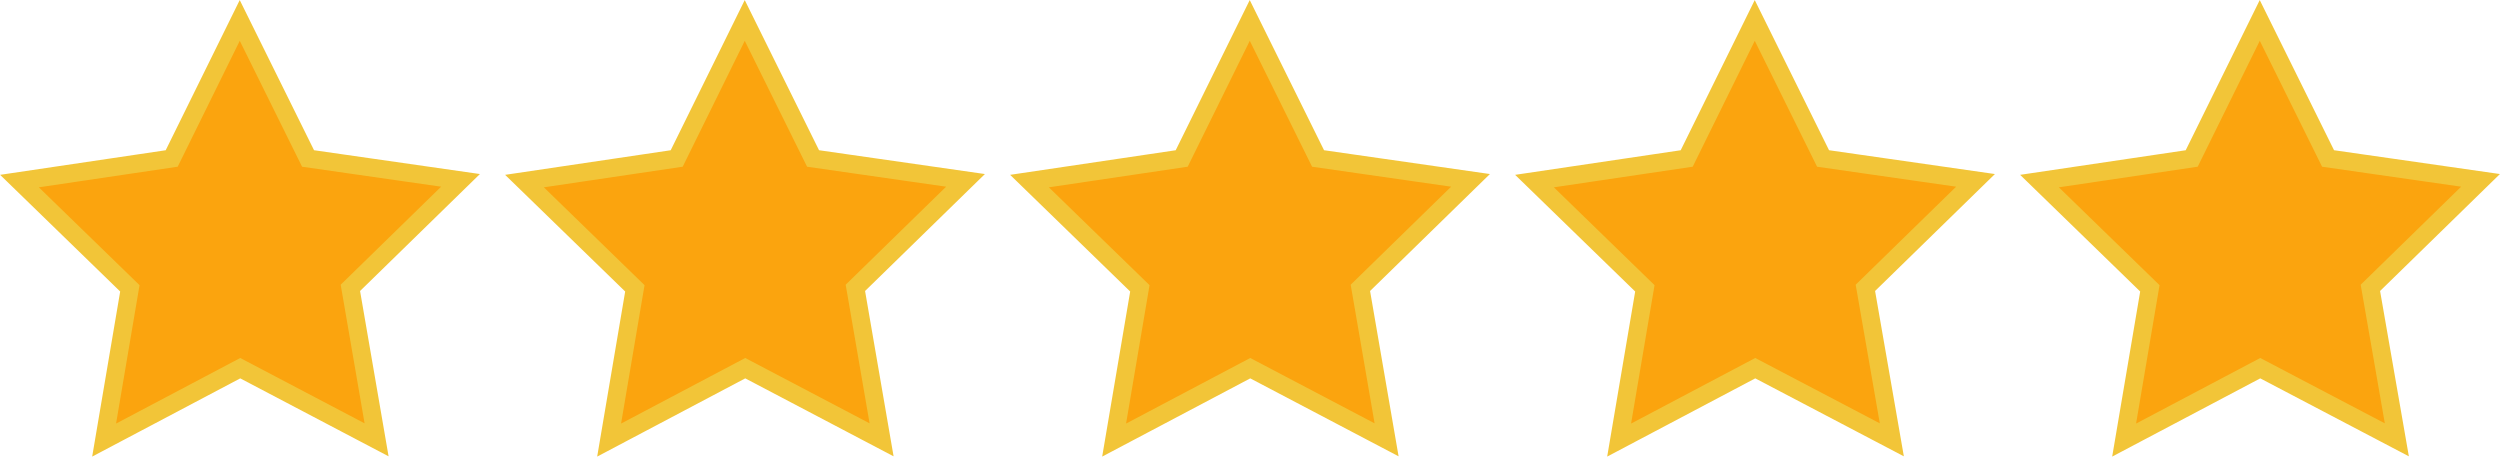 <svg id="Слой_1" data-name="Слой 1" xmlns="http://www.w3.org/2000/svg" viewBox="0 0 103.96 18.99"><defs><style>.cls-1{fill:#fba40e;stroke:#f2c538;stroke-miterlimit:10;stroke-width:0.75px;}</style></defs><polygon class="cls-1" points="15.66 18.29 9.99 15.31 4.33 18.3 5.4 11.99 0.81 7.53 7.14 6.59 9.97 0.85 12.81 6.59 19.15 7.5 14.57 11.97 15.66 18.29"/><polygon class="cls-1" points="36.66 18.29 30.99 15.31 25.33 18.3 26.4 11.99 21.81 7.53 28.14 6.59 30.97 0.85 33.81 6.59 40.15 7.5 35.57 11.97 36.66 18.29"/><polygon class="cls-1" points="57.66 18.29 51.99 15.31 46.33 18.3 47.4 11.99 42.81 7.53 49.14 6.59 51.97 0.85 54.81 6.59 61.15 7.5 56.57 11.97 57.66 18.29"/><polygon class="cls-1" points="78.67 18.29 72.99 15.31 67.33 18.3 68.4 11.99 63.81 7.53 70.14 6.59 72.97 0.85 75.81 6.59 82.15 7.5 77.57 11.97 78.67 18.29"/><polygon class="cls-1" points="99.67 18.29 93.99 15.31 88.33 18.3 89.4 11.99 84.81 7.53 91.14 6.59 93.97 0.85 96.81 6.59 103.15 7.5 98.57 11.97 99.67 18.29"/></svg>